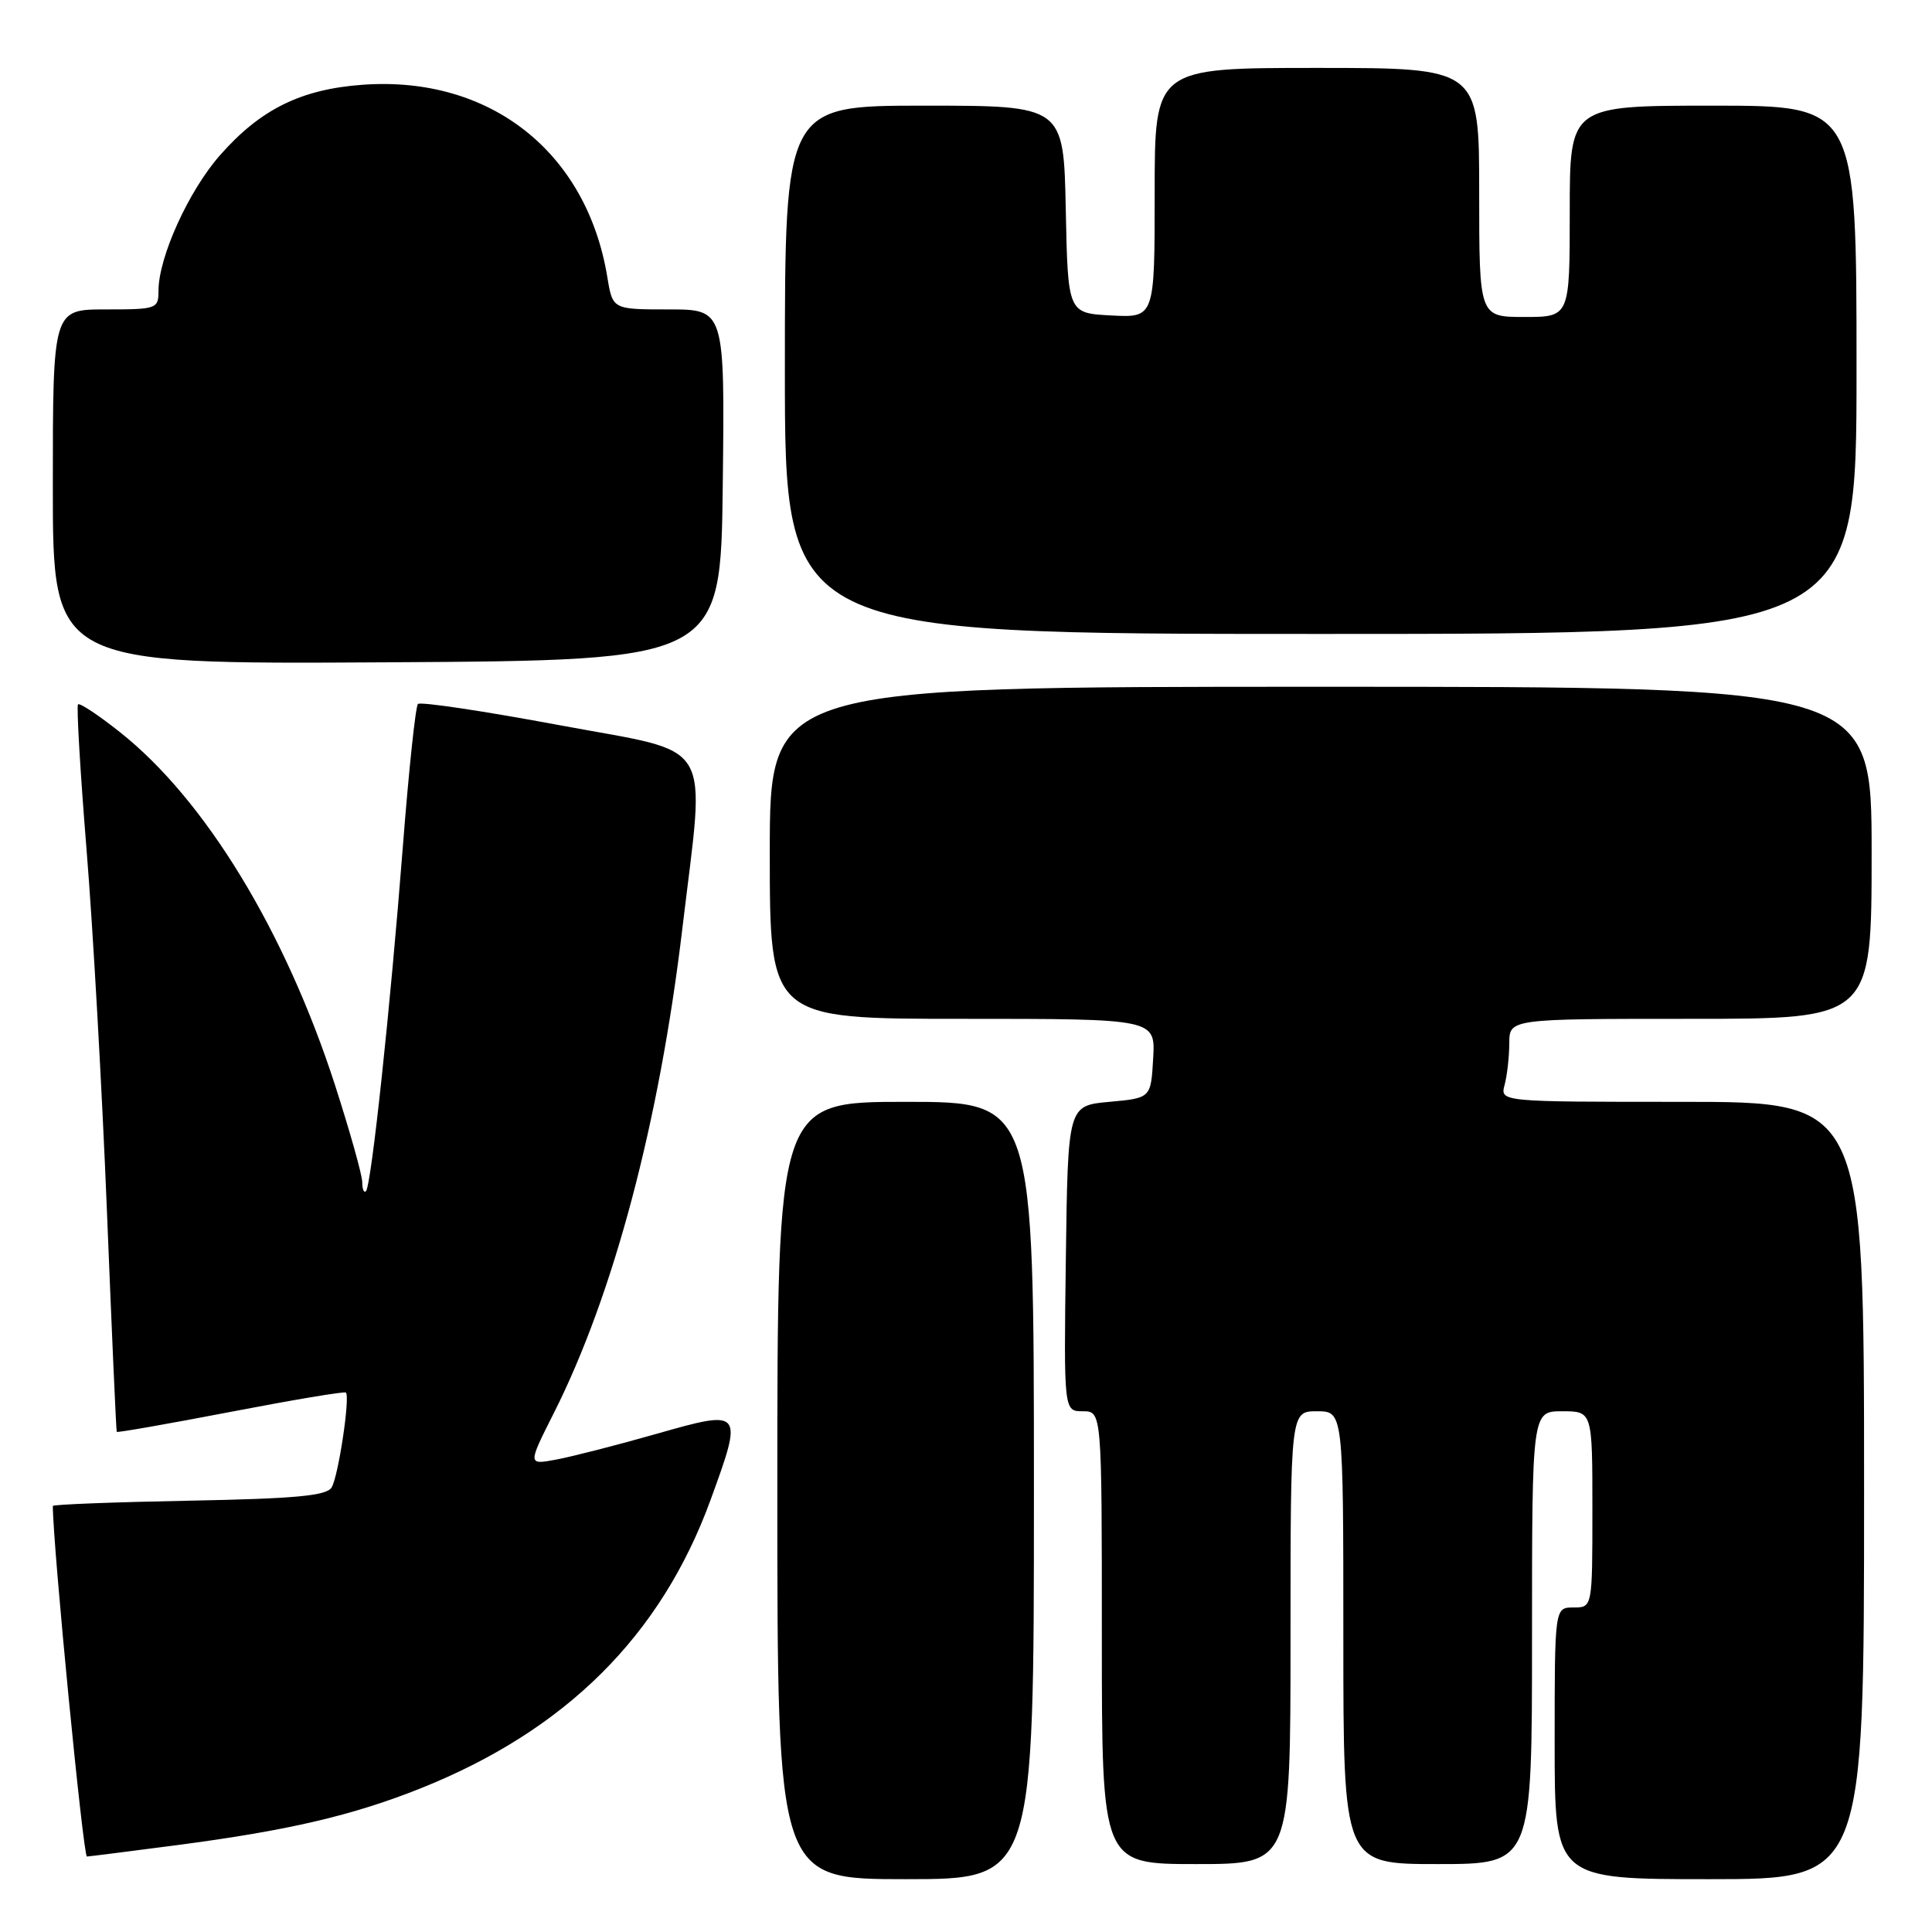 <?xml version="1.0" encoding="UTF-8" standalone="no"?>
<!DOCTYPE svg PUBLIC "-//W3C//DTD SVG 1.1//EN" "http://www.w3.org/Graphics/SVG/1.1/DTD/svg11.dtd" >
<svg xmlns="http://www.w3.org/2000/svg" xmlns:xlink="http://www.w3.org/1999/xlink" version="1.1" viewBox="0 0 256 256">
 <g >
 <path fill="currentColor"
d=" M 137.00 197.50 C 137.00 146.00 137.00 146.00 120.00 146.00 C 103.00 146.00 103.00 146.00 103.00 197.50 C 103.00 249.00 103.00 249.00 120.00 249.00 C 137.00 249.00 137.00 249.00 137.00 197.50 Z  M 247.00 197.50 C 247.00 146.00 247.00 146.00 222.88 146.00 C 198.77 146.00 198.77 146.00 199.37 143.75 C 199.70 142.51 199.98 140.04 199.99 138.25 C 200.00 135.00 200.00 135.00 224.00 135.00 C 248.00 135.00 248.00 135.00 248.00 113.00 C 248.00 91.00 248.00 91.00 175.00 91.00 C 102.00 91.00 102.00 91.00 102.00 113.00 C 102.00 135.00 102.00 135.00 127.55 135.00 C 153.10 135.00 153.10 135.00 152.80 140.25 C 152.50 145.50 152.50 145.50 147.00 146.00 C 141.50 146.50 141.50 146.50 141.23 166.75 C 140.96 187.00 140.96 187.00 143.48 187.00 C 146.00 187.00 146.00 187.00 146.00 217.00 C 146.00 247.00 146.00 247.00 158.50 247.00 C 171.00 247.00 171.00 247.00 171.00 217.00 C 171.00 187.00 171.00 187.00 174.50 187.00 C 178.00 187.00 178.00 187.00 178.00 217.00 C 178.00 247.00 178.00 247.00 190.50 247.00 C 203.00 247.00 203.00 247.00 203.00 217.00 C 203.00 187.00 203.00 187.00 207.00 187.00 C 211.00 187.00 211.00 187.00 211.00 200.00 C 211.00 213.00 211.00 213.00 208.50 213.00 C 206.00 213.00 206.00 213.00 206.00 231.00 C 206.00 249.00 206.00 249.00 226.50 249.00 C 247.00 249.00 247.00 249.00 247.00 197.50 Z  M 23.45 244.49 C 38.22 242.55 46.69 240.57 55.75 236.96 C 74.98 229.27 87.58 216.74 94.14 198.78 C 98.51 186.81 98.44 186.73 87.00 189.99 C 81.78 191.48 75.79 193.01 73.71 193.40 C 69.92 194.11 69.92 194.11 73.39 187.23 C 81.32 171.48 87.37 148.67 90.42 123.00 C 93.46 97.45 94.99 99.98 74.19 96.10 C 64.17 94.23 55.71 92.96 55.38 93.28 C 55.06 93.61 54.16 102.11 53.38 112.18 C 51.72 133.53 49.20 157.14 48.49 157.84 C 48.22 158.11 48.00 157.58 48.00 156.65 C 48.00 155.72 46.38 149.96 44.41 143.84 C 37.78 123.34 27.16 105.92 15.85 96.98 C 13.04 94.75 10.56 93.11 10.34 93.33 C 10.12 93.55 10.63 102.23 11.47 112.61 C 12.32 123.00 13.53 144.55 14.17 160.50 C 14.81 176.45 15.39 189.60 15.47 189.73 C 15.56 189.85 22.34 188.66 30.56 187.08 C 38.78 185.50 45.65 184.34 45.83 184.52 C 46.42 185.08 44.83 195.65 43.94 197.10 C 43.26 198.20 39.16 198.58 25.04 198.85 C 15.12 199.04 7.00 199.35 7.00 199.55 C 7.00 204.69 11.02 246.00 11.52 246.00 C 11.73 246.00 17.09 245.32 23.45 244.49 Z  M 95.77 64.25 C 96.04 41.00 96.04 41.00 88.61 41.00 C 81.18 41.00 81.18 41.00 80.48 36.75 C 77.76 20.13 64.93 10.02 48.07 11.23 C 39.89 11.82 34.52 14.47 29.16 20.56 C 24.99 25.29 21.00 34.09 21.00 38.54 C 21.00 40.92 20.77 41.00 14.00 41.00 C 7.00 41.00 7.00 41.00 7.00 64.51 C 7.00 88.02 7.00 88.02 51.25 87.76 C 95.50 87.50 95.50 87.50 95.77 64.25 Z  M 246.00 49.00 C 246.00 14.00 246.00 14.00 227.00 14.00 C 208.00 14.00 208.00 14.00 208.00 28.00 C 208.00 42.00 208.00 42.00 202.00 42.00 C 196.00 42.00 196.00 42.00 196.00 25.50 C 196.00 9.00 196.00 9.00 174.50 9.00 C 153.00 9.00 153.00 9.00 153.00 25.55 C 153.00 42.10 153.00 42.10 147.25 41.80 C 141.50 41.50 141.50 41.50 141.22 27.75 C 140.94 14.00 140.94 14.00 122.47 14.00 C 104.00 14.00 104.00 14.00 104.00 49.00 C 104.00 84.00 104.00 84.00 175.00 84.00 C 246.00 84.00 246.00 84.00 246.00 49.00 Z "/>
</g>
</svg>